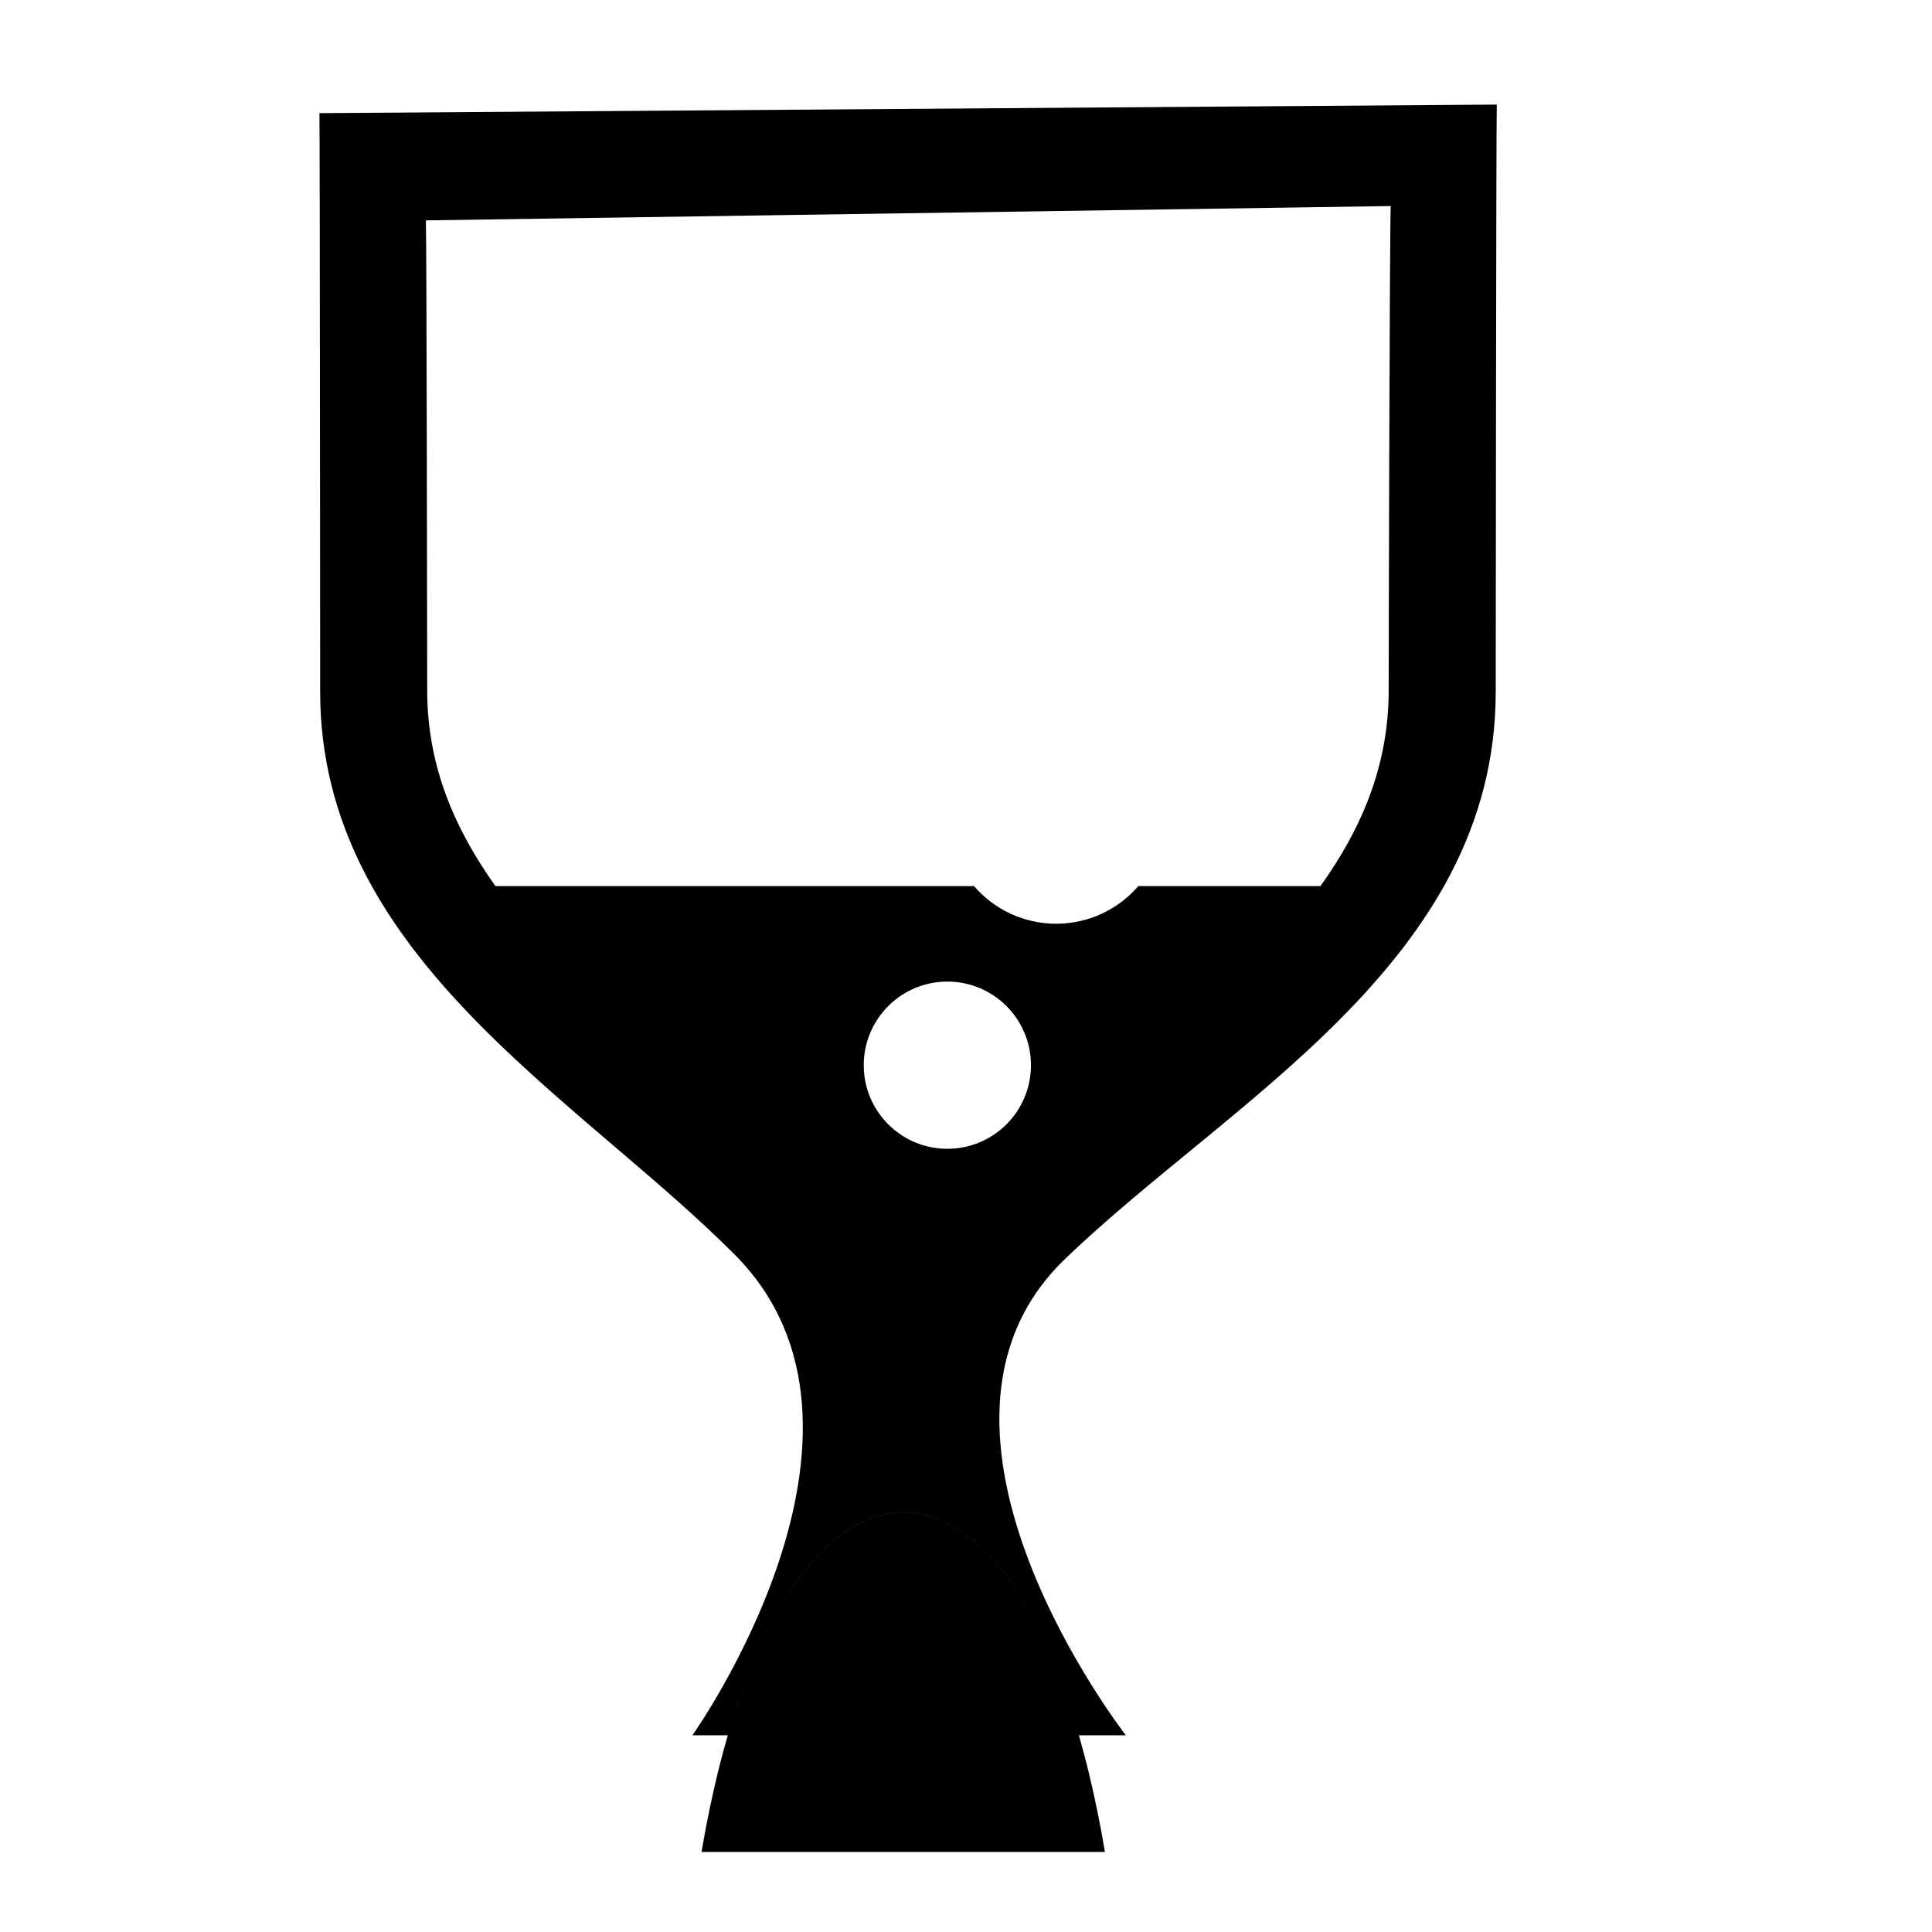 <svg xmlns="http://www.w3.org/2000/svg" width="1024px" height="1024px" viewBox="0 -64 1024 1024"><path d="M371.824 917.558h213.814c-40.551-241.039-173.221-239.3-213.814 0zM792.761 302.587c0 143.368-141.223 216.684-228.502 300.921-93.612 90.354 32.466 252.223 32.466 252.223l0.003 0.005h-24.9c-45.637-158.19-140.333-157.26-186.074 0h-18.778c0 0 115.117-161.74 22.476-254.724-84.118-84.424-219.759-158.221-219.762-298.425 0-8.362-0.149-298.422-0.388-306.615l624.024-4.542c-0.344 9.669-0.565 301.251-0.565 311.157zM502.116 544.886c24.474 0 44.314-19.84 44.314-44.314s-19.84-44.314-44.314-44.314-44.314 19.84-44.314 44.314c-0.002 24.474 19.839 44.314 44.314 44.314zM226.429 301.869c0 40.766 14.956 73.928 36.149 103.78h-0.002l0.003 0.003c0-0.002-0.002-0.002-0.002-0.003h253.668c10.554 12.209 26.143 19.947 43.551 19.947s32.997-7.738 43.551-19.947h96.53c21.2-29.651 36.151-63.072 36.152-103.783 0-13.255 0.478-243.939 1.086-256.65l-511.382 7.591c0.404 10.287 0.695 238.433 0.695 249.063z"/></svg>